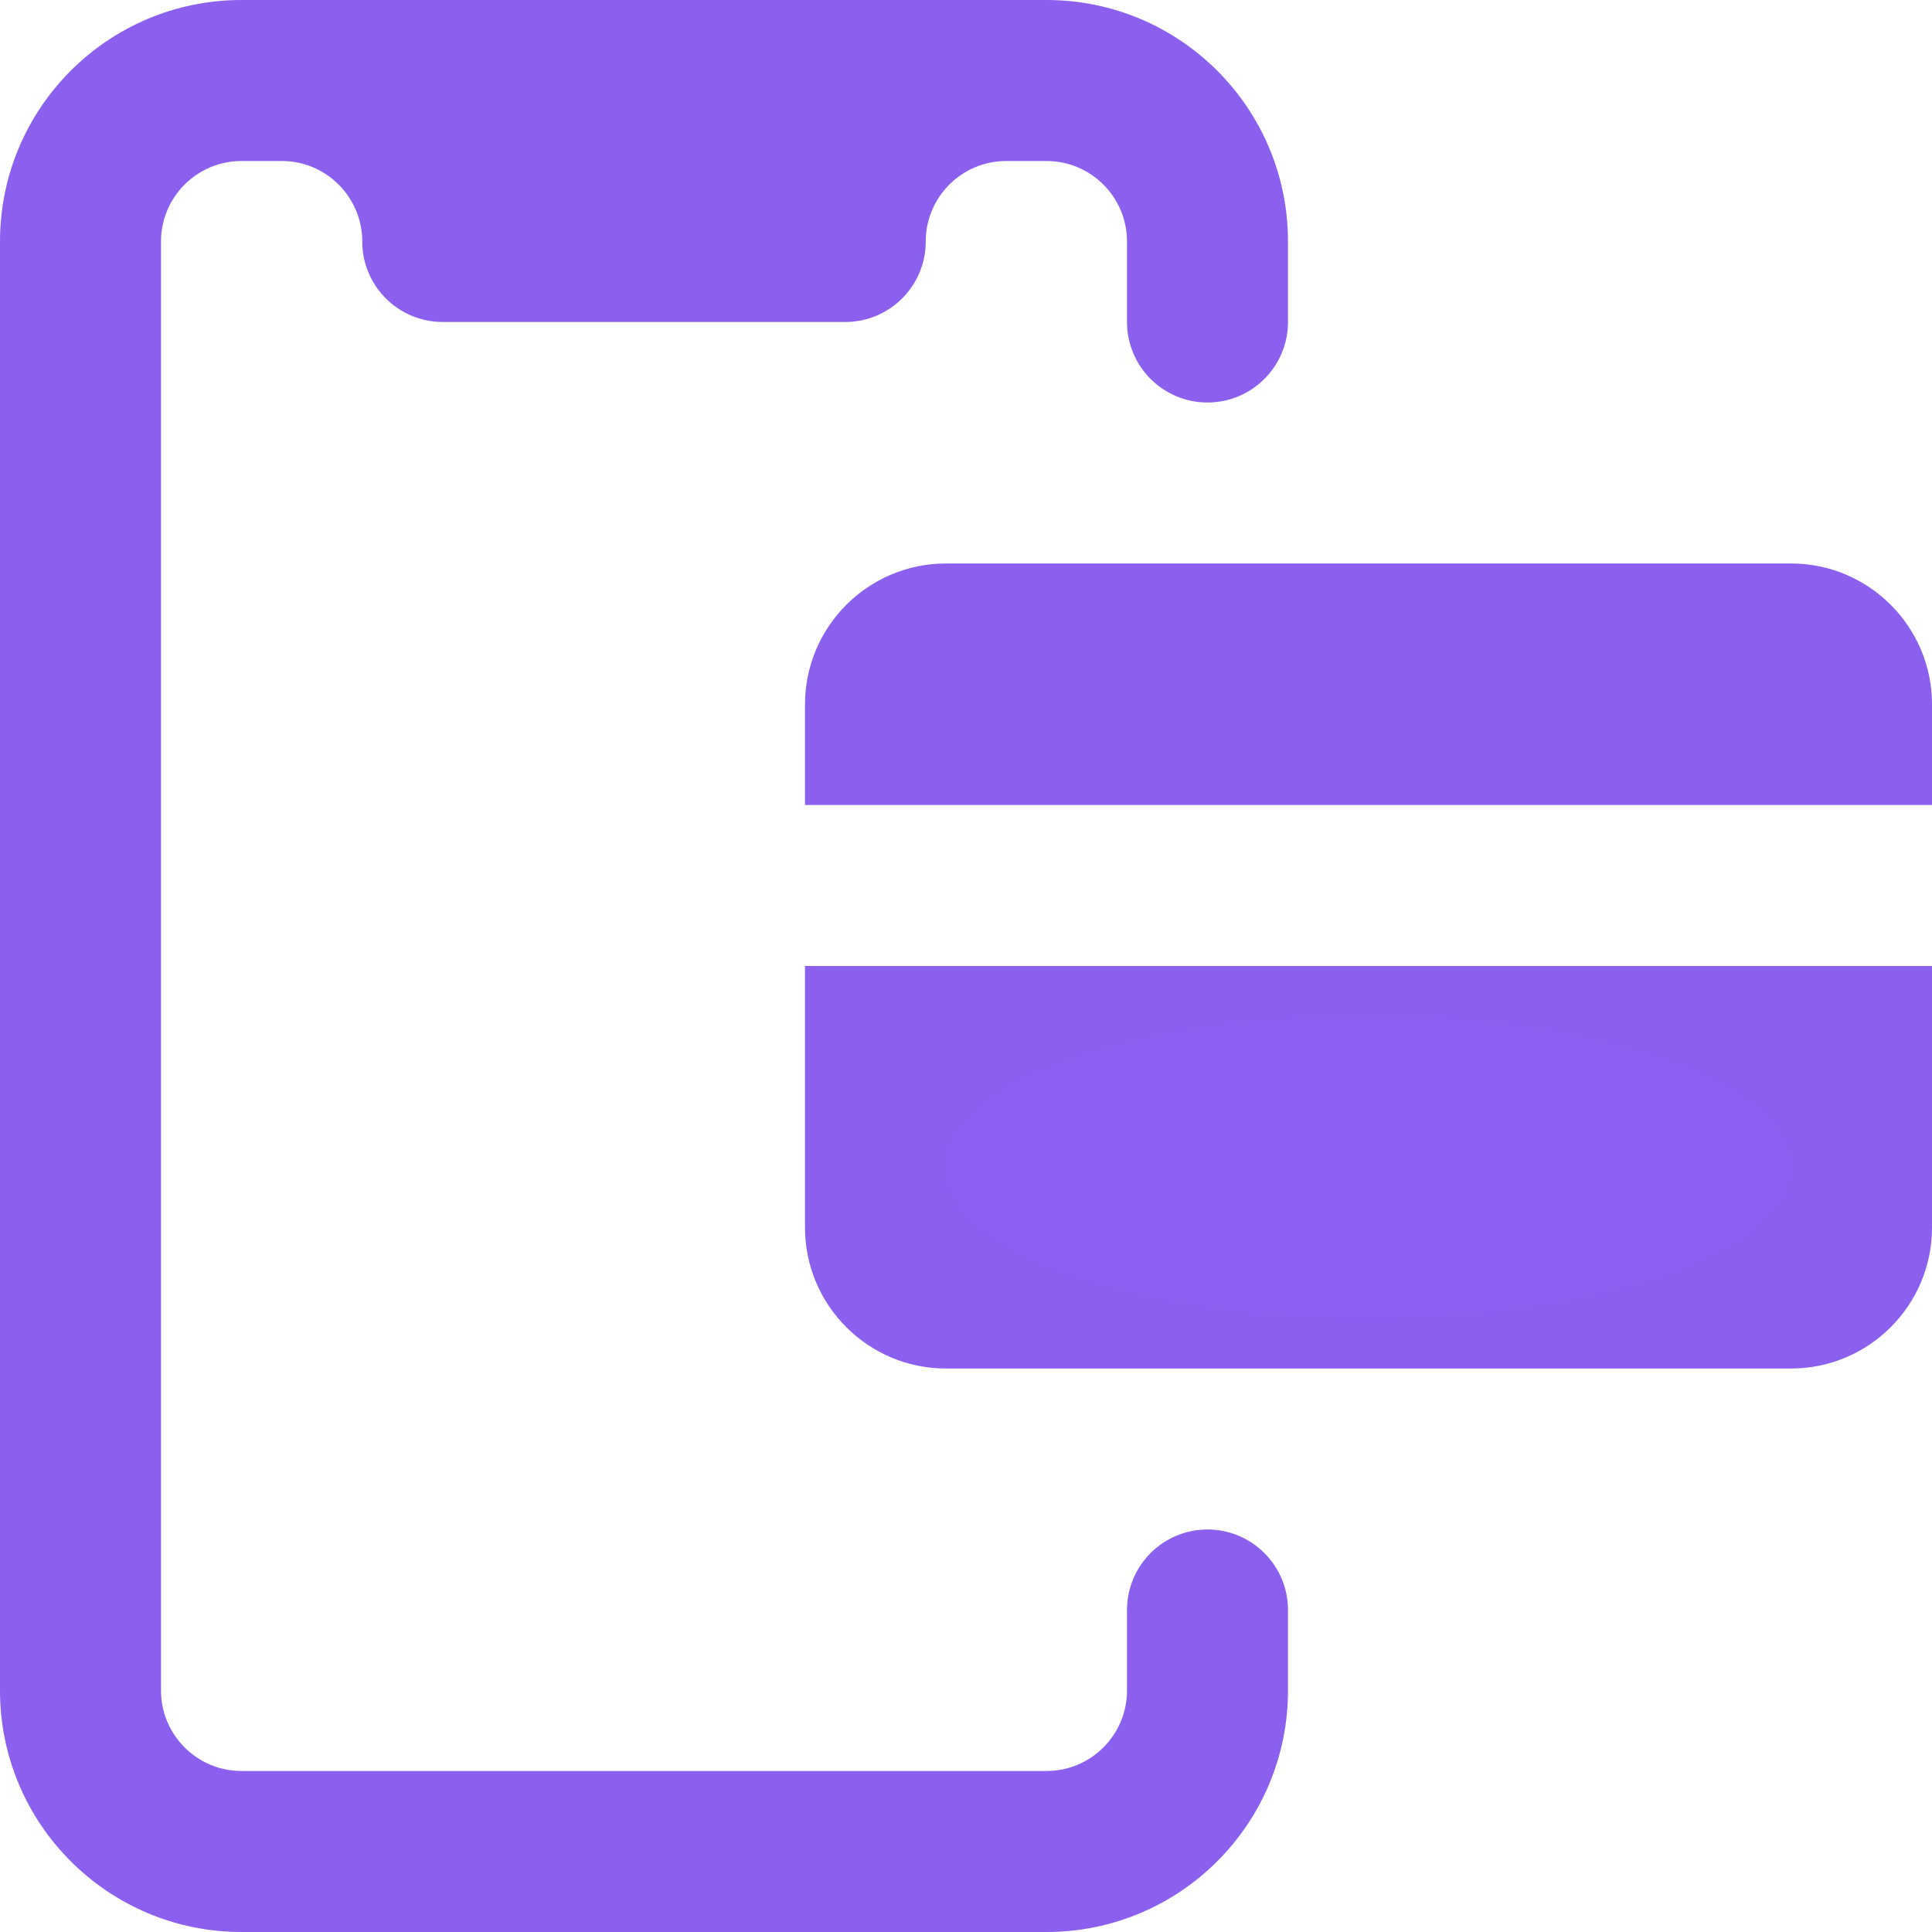 <svg width="128" height="128" viewBox="0 0 128 128" fill="none" xmlns="http://www.w3.org/2000/svg">
<path fill-rule="evenodd" clip-rule="evenodd" d="M74.667 112V106.667C74.667 103.723 77.056 101.333 80 101.333C82.944 101.333 85.333 103.723 85.333 106.667V112C85.333 120.837 78.171 128 69.333 128H16C7.163 128 0 120.837 0 112V16C0 7.163 7.163 0 16 0H69.333C78.171 0 85.333 7.163 85.333 16V21.333C85.333 24.277 82.944 26.667 80 26.667C77.056 26.667 74.667 24.277 74.667 21.333V16C74.667 13.056 72.277 10.667 69.333 10.667H66.667C63.723 10.667 61.333 13.056 61.333 16C61.333 18.944 58.944 21.333 56 21.333H29.333C26.389 21.333 24 18.944 24 16C24 13.056 21.611 10.667 18.667 10.667H16C13.056 10.667 10.667 13.056 10.667 16V112C10.667 114.944 13.056 117.333 16 117.333H69.333C72.277 117.333 74.667 114.944 74.667 112ZM128.001 53.333V46.667C128.001 41.52 123.814 37.333 118.667 37.333H62.667C57.521 37.333 53.334 41.52 53.334 46.667V53.333H128.001ZM53.334 64.001V81.334C53.334 86.481 57.521 90.667 62.667 90.667H118.667C123.814 90.667 128.001 86.481 128.001 81.334V64.001H53.334Z" fill="url(#paint0_radial_871_4119)"/>
<defs>
<radialGradient id="paint0_radial_871_4119" cx="0" cy="0" r="1" gradientUnits="userSpaceOnUse" gradientTransform="translate(90.668 77.334) rotate(90) scale(13.333 37.333)">
<stop stop-color="#8D60F1"/>
<stop offset="1" stop-color="#8B60EF"/>
</radialGradient>
</defs>
</svg>
